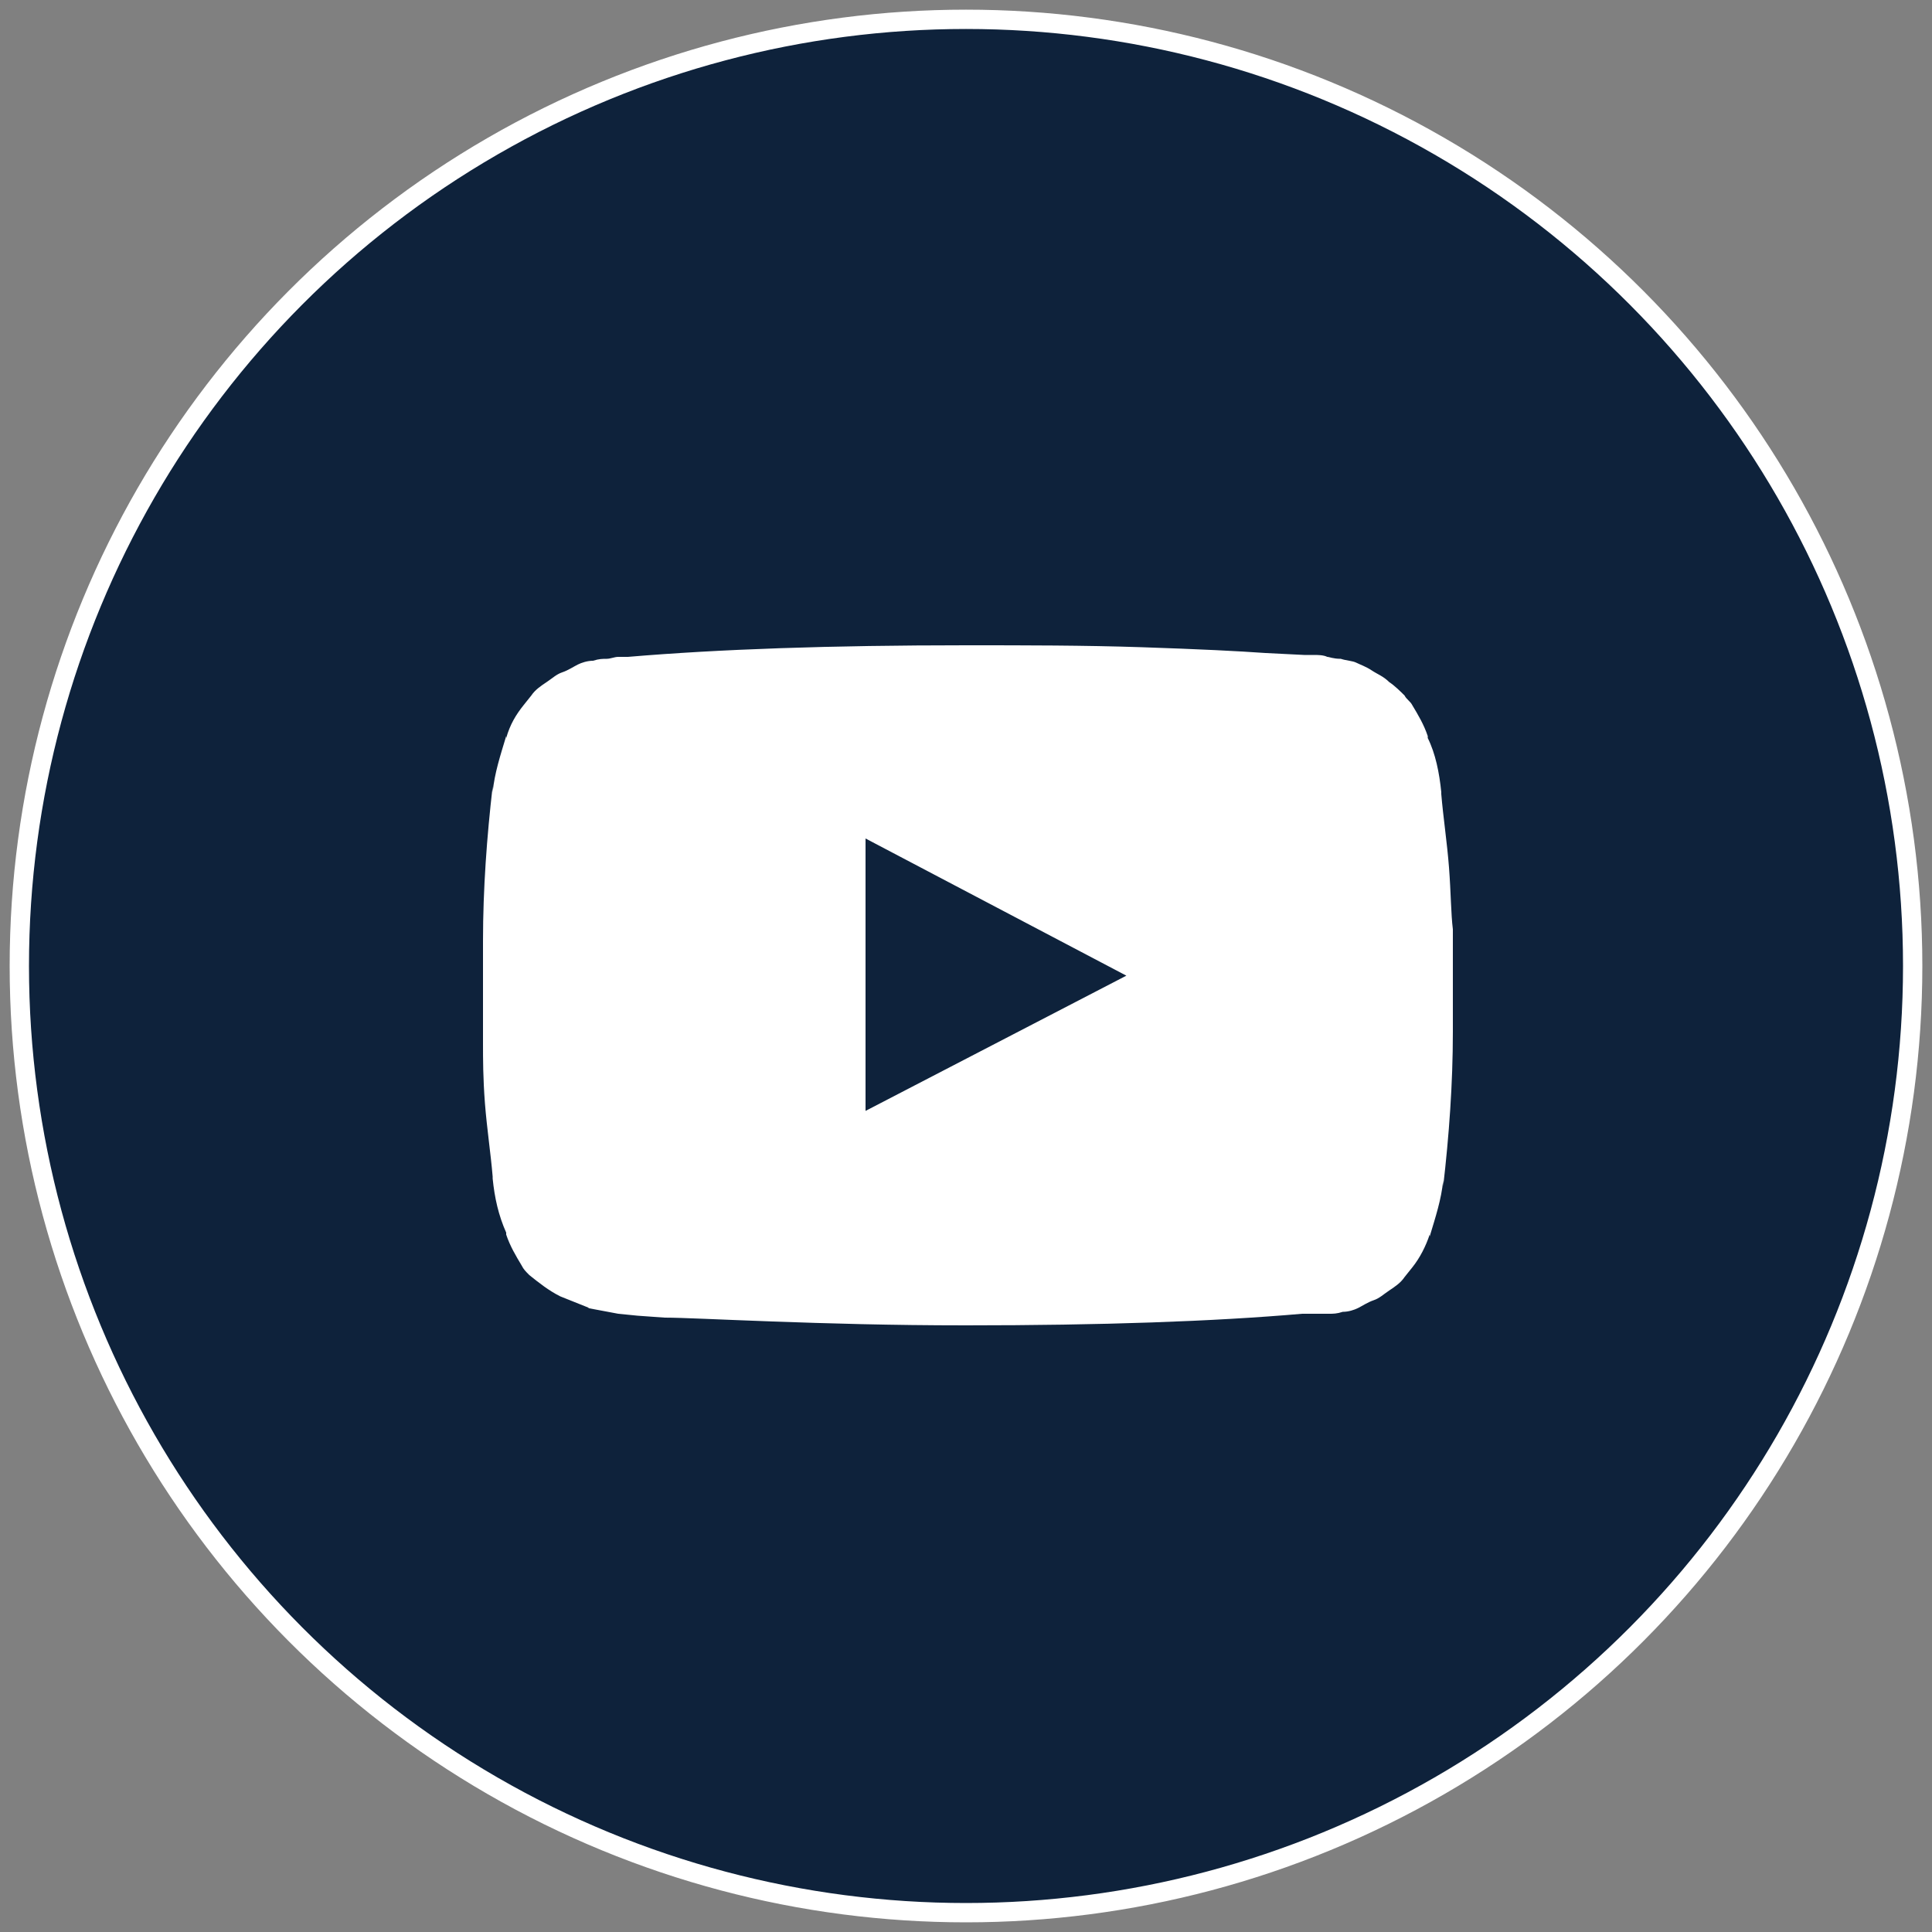 <?xml version="1.0" encoding="utf-8"?>
<!-- Generator: Adobe Illustrator 26.2.1, SVG Export Plug-In . SVG Version: 6.00 Build 0)  -->
<svg version="1.1" id="Layer_1" xmlns="http://www.w3.org/2000/svg" xmlns:xlink="http://www.w3.org/1999/xlink" x="0px"
	y="0px" viewBox="0 0 100 100" style="enable-background:new 0 0 100 100;" xml:space="preserve">
	<rect x="0" y="0" width="100" height="100" fill="#808080" stroke="none"/>
	<style type="text/css">
		.st0 {
			fill: #0E223B;
			stroke: #FFFFFF;
			stroke-miterlimit: 10;
		}

		.st2 {
			fill: #FFFFFF;
		}
	</style>
	<circle class="st0" cx="50" cy="50" r="49" />
	<path class="st2" d="M44.8,57.5l13.5-7l-13.5-7.1L44.8,57.5z M50,33.4c3.1,0,6.1,0,9.1,0.1s5,0.2,6.4,0.3l2,0.1c0,0,0.2,0,0.5,0
	c0.2,0,0.5,0,0.7,0.1l0,0c0.1,0,0.3,0.1,0.7,0.1c0.3,0.1,0.6,0.1,0.8,0.2l0,0c0.2,0.1,0.5,0.2,0.8,0.4c0.3,0.2,0.6,0.3,0.9,0.6l0,0
	c0.3,0.2,0.6,0.5,0.8,0.7l0,0c0.1,0.2,0.3,0.3,0.4,0.5l0,0c0.3,0.5,0.6,1,0.8,1.6l0,0.1c0.4,0.8,0.6,1.8,0.7,2.8l0,0.1
	c0.1,1.2,0.3,2.5,0.4,3.8c0.1,1.3,0.1,2.4,0.2,3.2v4.9l0,0.4c0,2.7-0.2,5.4-0.5,8l0-0.3c-0.1,1-0.4,1.9-0.7,2.9l0-0.1
	c-0.2,0.6-0.5,1.2-0.9,1.7l0,0l-0.4,0.5c-0.2,0.3-0.5,0.5-0.8,0.7l0,0c-0.3,0.2-0.5,0.4-0.8,0.5l0,0c-0.3,0.1-0.6,0.3-0.8,0.4
	c-0.2,0.1-0.5,0.2-0.8,0.2l0,0c-0.3,0.1-0.5,0.1-0.7,0.1S68.2,68,67.9,68c-0.3,0-0.4,0-0.5,0C62.8,68.4,57,68.6,50,68.6
	c-3.9,0-7.2-0.1-10-0.2s-4.7-0.2-5.6-0.2L33,68.1L32,68c-0.5-0.1-1.1-0.2-1.6-0.3l0.1,0c-0.5-0.2-1-0.4-1.5-0.6l0,0
	c-0.6-0.3-1.1-0.7-1.6-1.1l0,0c-0.2-0.2-0.3-0.3-0.4-0.5l0,0c-0.3-0.5-0.6-1-0.8-1.6l0-0.1c-0.4-0.9-0.6-1.8-0.7-2.8l0-0.1
	c-0.1-1.2-0.3-2.5-0.4-3.8S25,54.8,25,54v-4.9l0-0.4c0-2.7,0.2-5.4,0.5-8l0,0.3c0.1-1,0.4-1.9,0.7-2.9l0,0.1
	c0.2-0.7,0.5-1.2,0.9-1.7l0,0l0.4-0.5c0.2-0.3,0.5-0.5,0.8-0.7l0,0c0.3-0.2,0.5-0.4,0.8-0.5l0,0c0.3-0.1,0.6-0.3,0.8-0.4
	c0.2-0.1,0.5-0.2,0.8-0.2l0,0c0.3-0.1,0.5-0.1,0.7-0.1c0.2,0,0.4-0.1,0.6-0.1l0,0c0.3,0,0.5,0,0.5,0C37.2,33.6,43,33.4,50,33.4
	L50,33.4z" />
</svg>